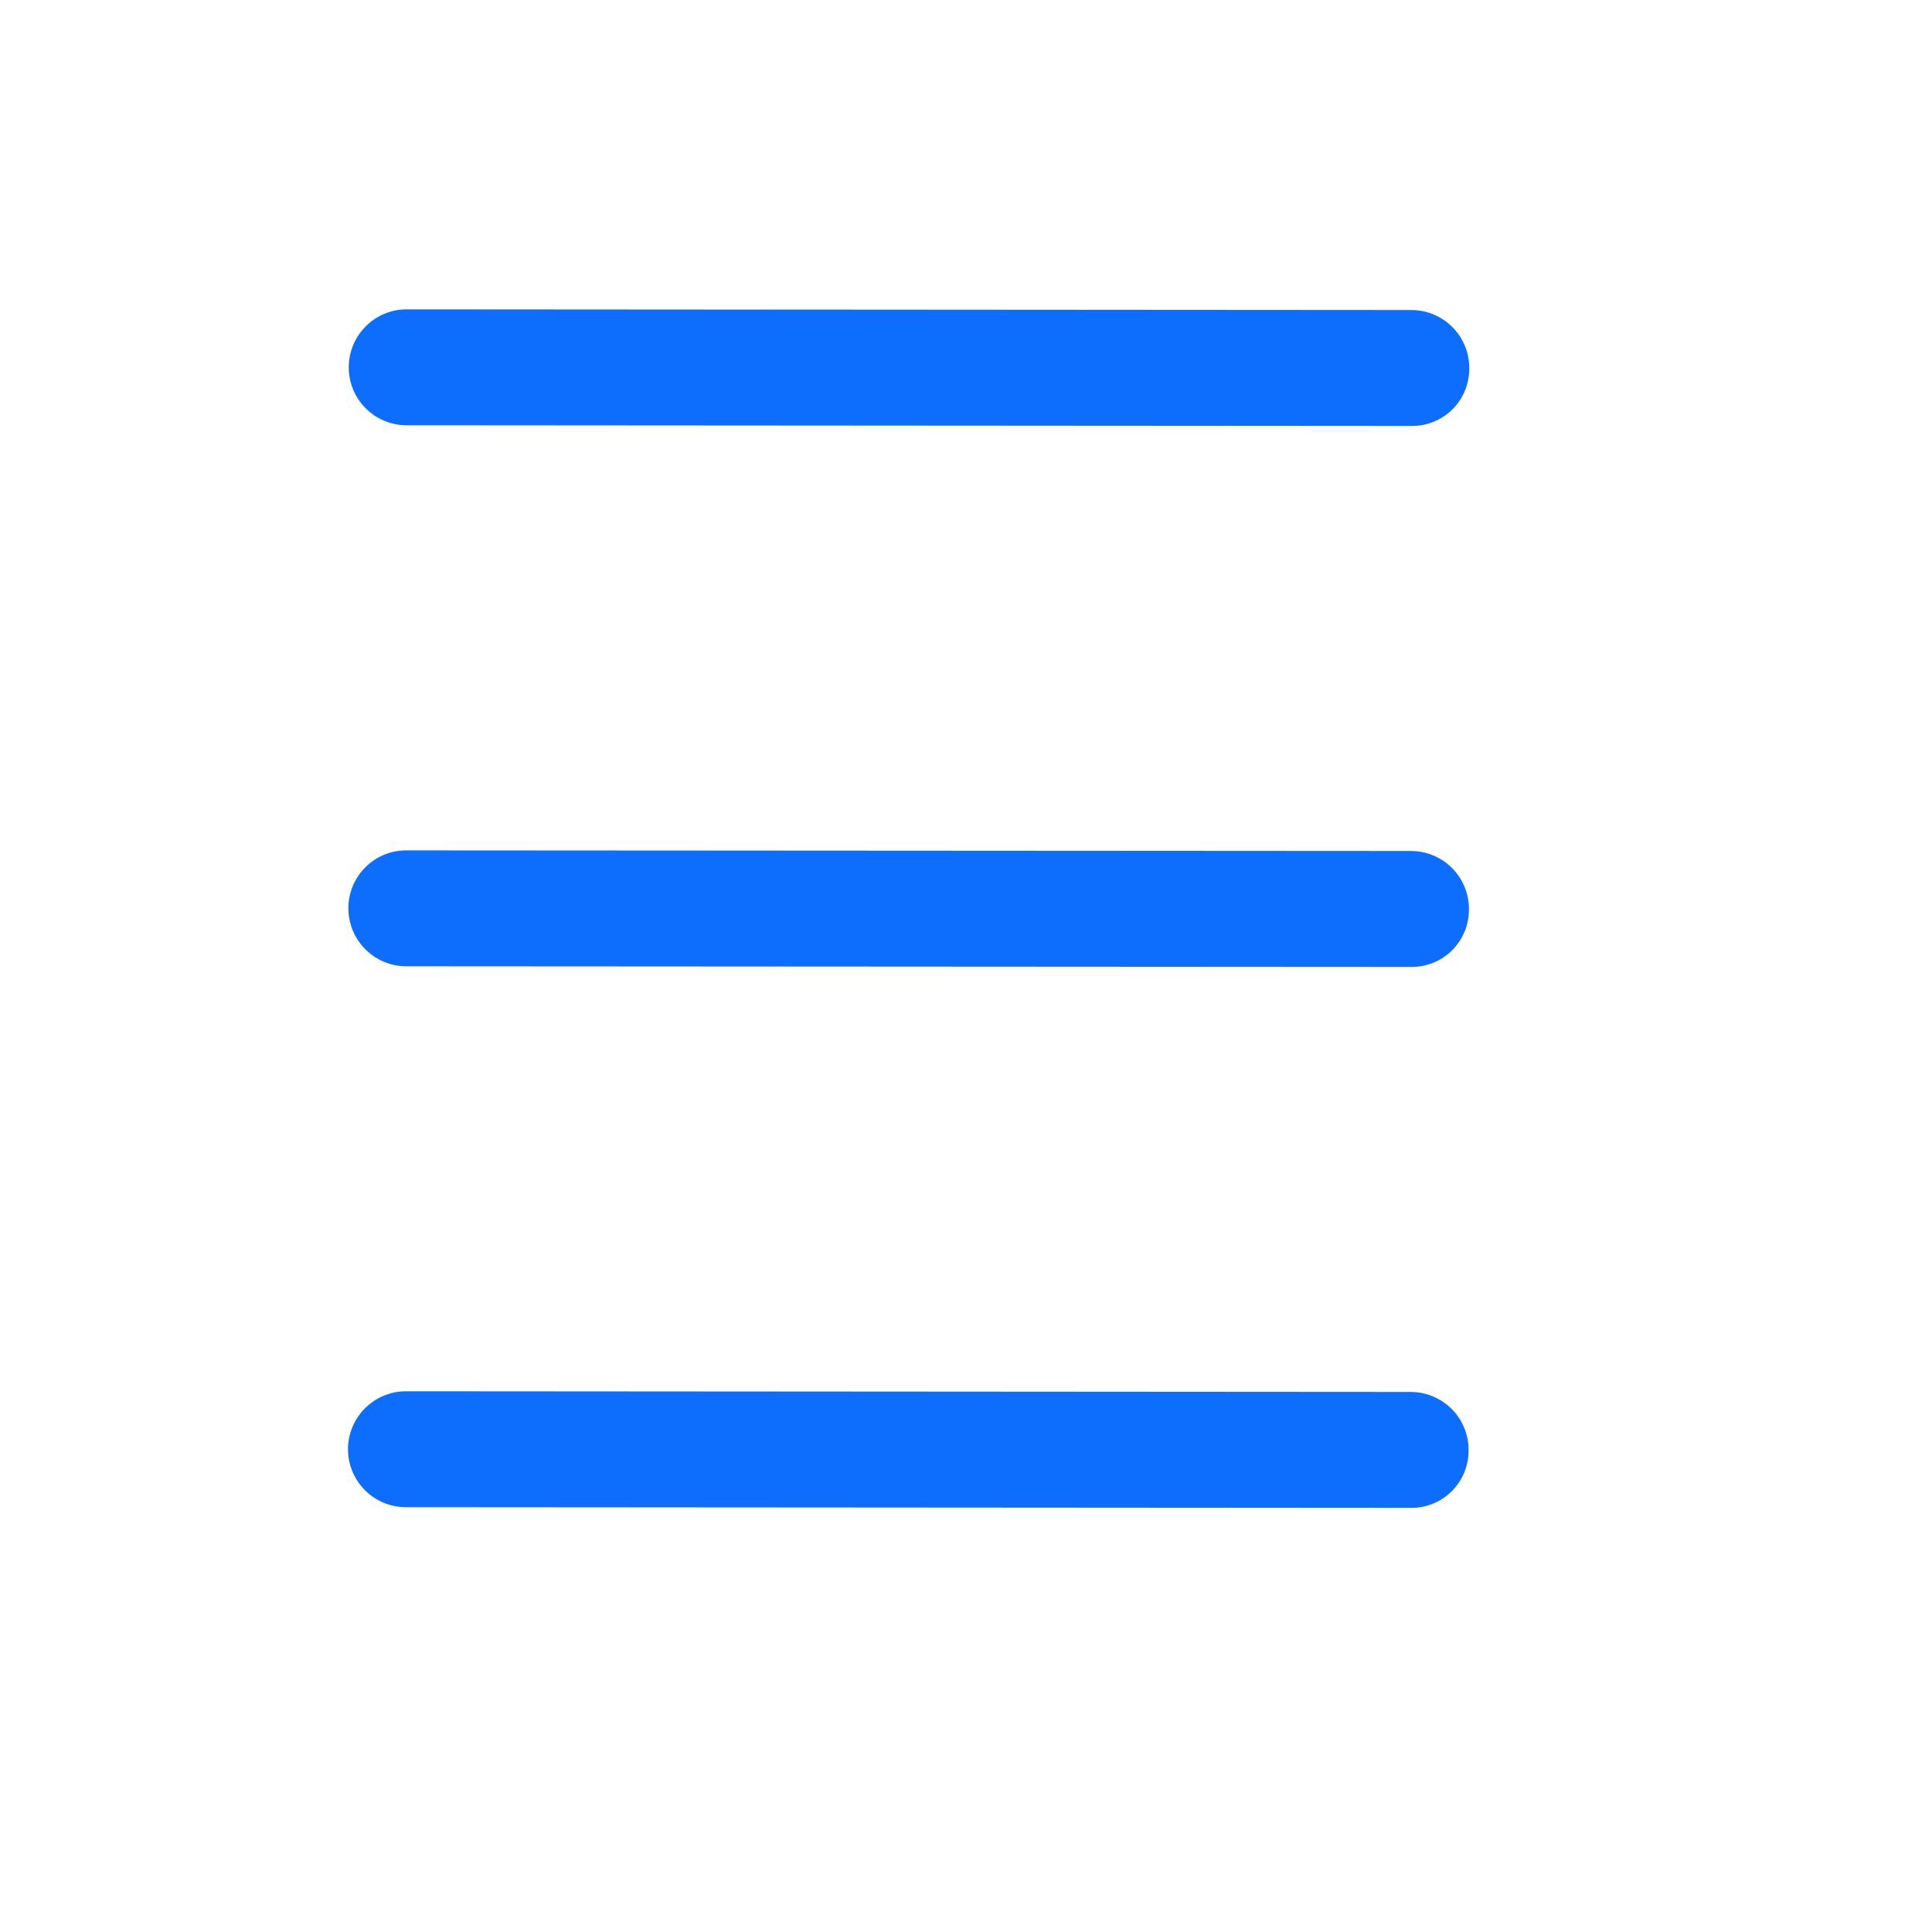 <svg width="25" height="25" viewBox="0 0 25 25" fill="" xmlns="http://www.w3.org/2000/svg">
<path d="M19.012 4.762C19.013 4.348 18.677 4.012 18.263 4.012L5.263 4.003C4.849 4.003 4.513 4.339 4.513 4.753C4.512 5.167 4.848 5.503 5.262 5.503L18.262 5.512C18.462 5.515 18.654 5.437 18.796 5.296C18.937 5.154 19.015 4.962 19.012 4.762Z" fill="#0d6efd"/>
<path d="M19.008 11.762C19.008 11.348 18.673 11.012 18.258 11.012L5.258 11.004C4.844 11.003 4.508 11.339 4.508 11.753C4.508 12.167 4.843 12.503 5.257 12.504L18.258 12.512C18.457 12.515 18.65 12.437 18.791 12.296C18.932 12.154 19.011 11.962 19.008 11.762Z" fill="#0d6efd"/>
<path d="M19.003 18.762C19.004 18.348 18.668 18.012 18.254 18.012L5.254 18.003C4.84 18.003 4.504 18.339 4.503 18.753C4.503 19.167 4.839 19.503 5.253 19.503L18.253 19.512C18.453 19.515 18.645 19.437 18.786 19.296C18.928 19.154 19.006 18.962 19.003 18.762Z" fill="#0d6efd"/>
</svg>

